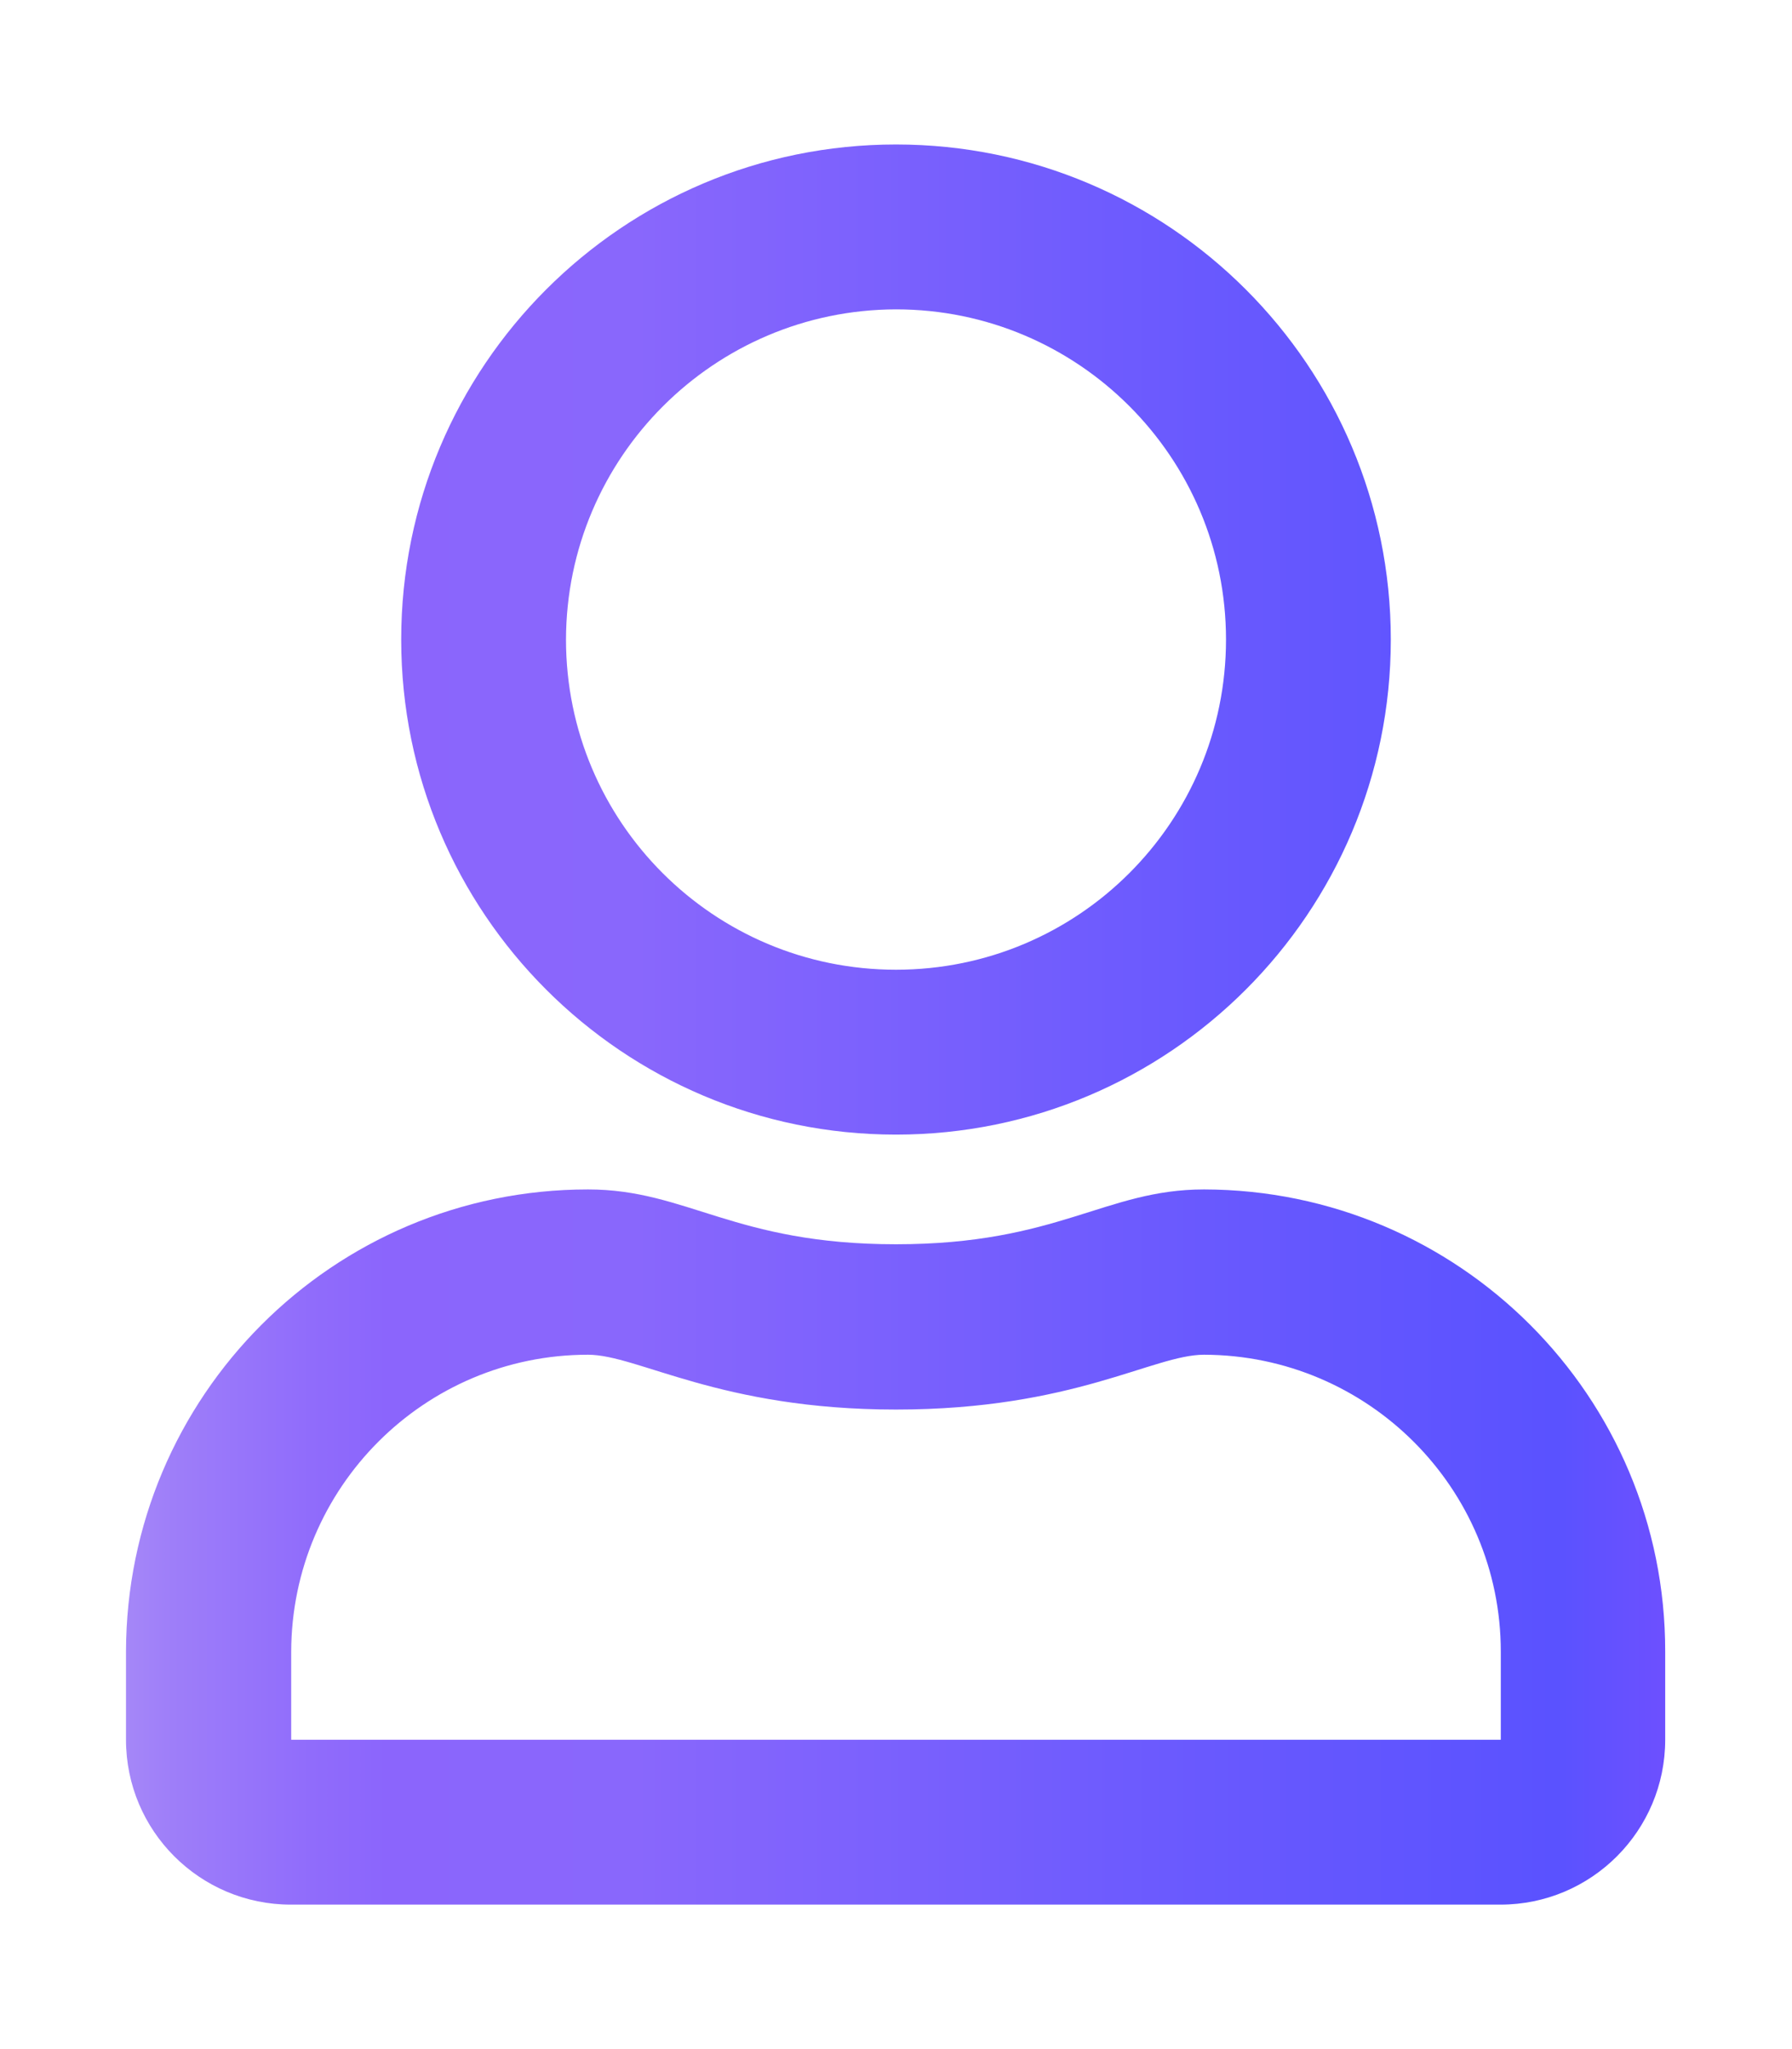 <?xml version="1.0" encoding="utf-8"?>
<!-- Generator: Adobe Illustrator 23.0.0, SVG Export Plug-In . SVG Version: 6.00 Build 0)  -->
<svg version="1.1" id="Layer_1" xmlns="http://www.w3.org/2000/svg" xmlns:xlink="http://www.w3.org/1999/xlink" x="0px" y="0px"
	 viewBox="0 0 448 512" style="enable-background:new 0 0 448 512;" xml:space="preserve">
<style type="text/css">
	.st0{fill:#FFFFFF;}
	.st1{fill:url(#SVGID_1_);}
</style>
<title>Asset 1</title>
<rect class="st0" width="448" height="512"/>
<g>
	<g id="Layer_1-2">
		
			<linearGradient id="SVGID_1_" gradientUnits="userSpaceOnUse" x1="31.5" y1="-308" x2="416.3" y2="-308" gradientTransform="matrix(1 0 0 -1 0 -52)">
			<stop  offset="0" style="stop-color:#A587F8"/>
			<stop  offset="3.000000e-02" style="stop-color:#9E7EF9"/>
			<stop  offset="0.12" style="stop-color:#906CFB"/>
			<stop  offset="0.17" style="stop-color:#8B65FC"/>
			<stop  offset="0.33" style="stop-color:#8967FC"/>
			<stop  offset="0.7" style="stop-color:#6959FE"/>
			<stop  offset="0.93" style="stop-color:#5A52FF"/>
			<stop  offset="1" style="stop-color:#6D50FF"/>
		</linearGradient>
		<path class="st1" d="M301,297.2c-24.7,0-36.5,13.7-77,13.7s-52.2-13.7-77-13.7c-63.8,0-115.4,51.7-115.5,115.5v22
			c0,22.8,18.5,41.2,41.2,41.2l0,0h302.4c22.8,0,41.2-18.5,41.2-41.2l0,0v-22C416.4,348.9,364.7,297.3,301,297.2z M375.2,434.7H72.8
			v-22c0.1-41,33.3-74.2,74.2-74.2c12.5,0,32.9,13.7,77,13.7c44.4,0,64.3-13.7,77-13.7c41,0.1,74.2,33.3,74.2,74.2V434.7z
			 M224,283.5c68.3,0,123.7-55.4,123.7-123.7S292.3,36.1,224,36.1S100.3,91.5,100.3,159.8S155.7,283.5,224,283.5z M224,77.3
			c45.5,0,82.5,36.9,82.5,82.5s-36.9,82.5-82.5,82.5s-82.5-36.9-82.5-82.5C141.6,114.3,178.5,77.4,224,77.3z"/>
	</g>
</g>
</svg>
